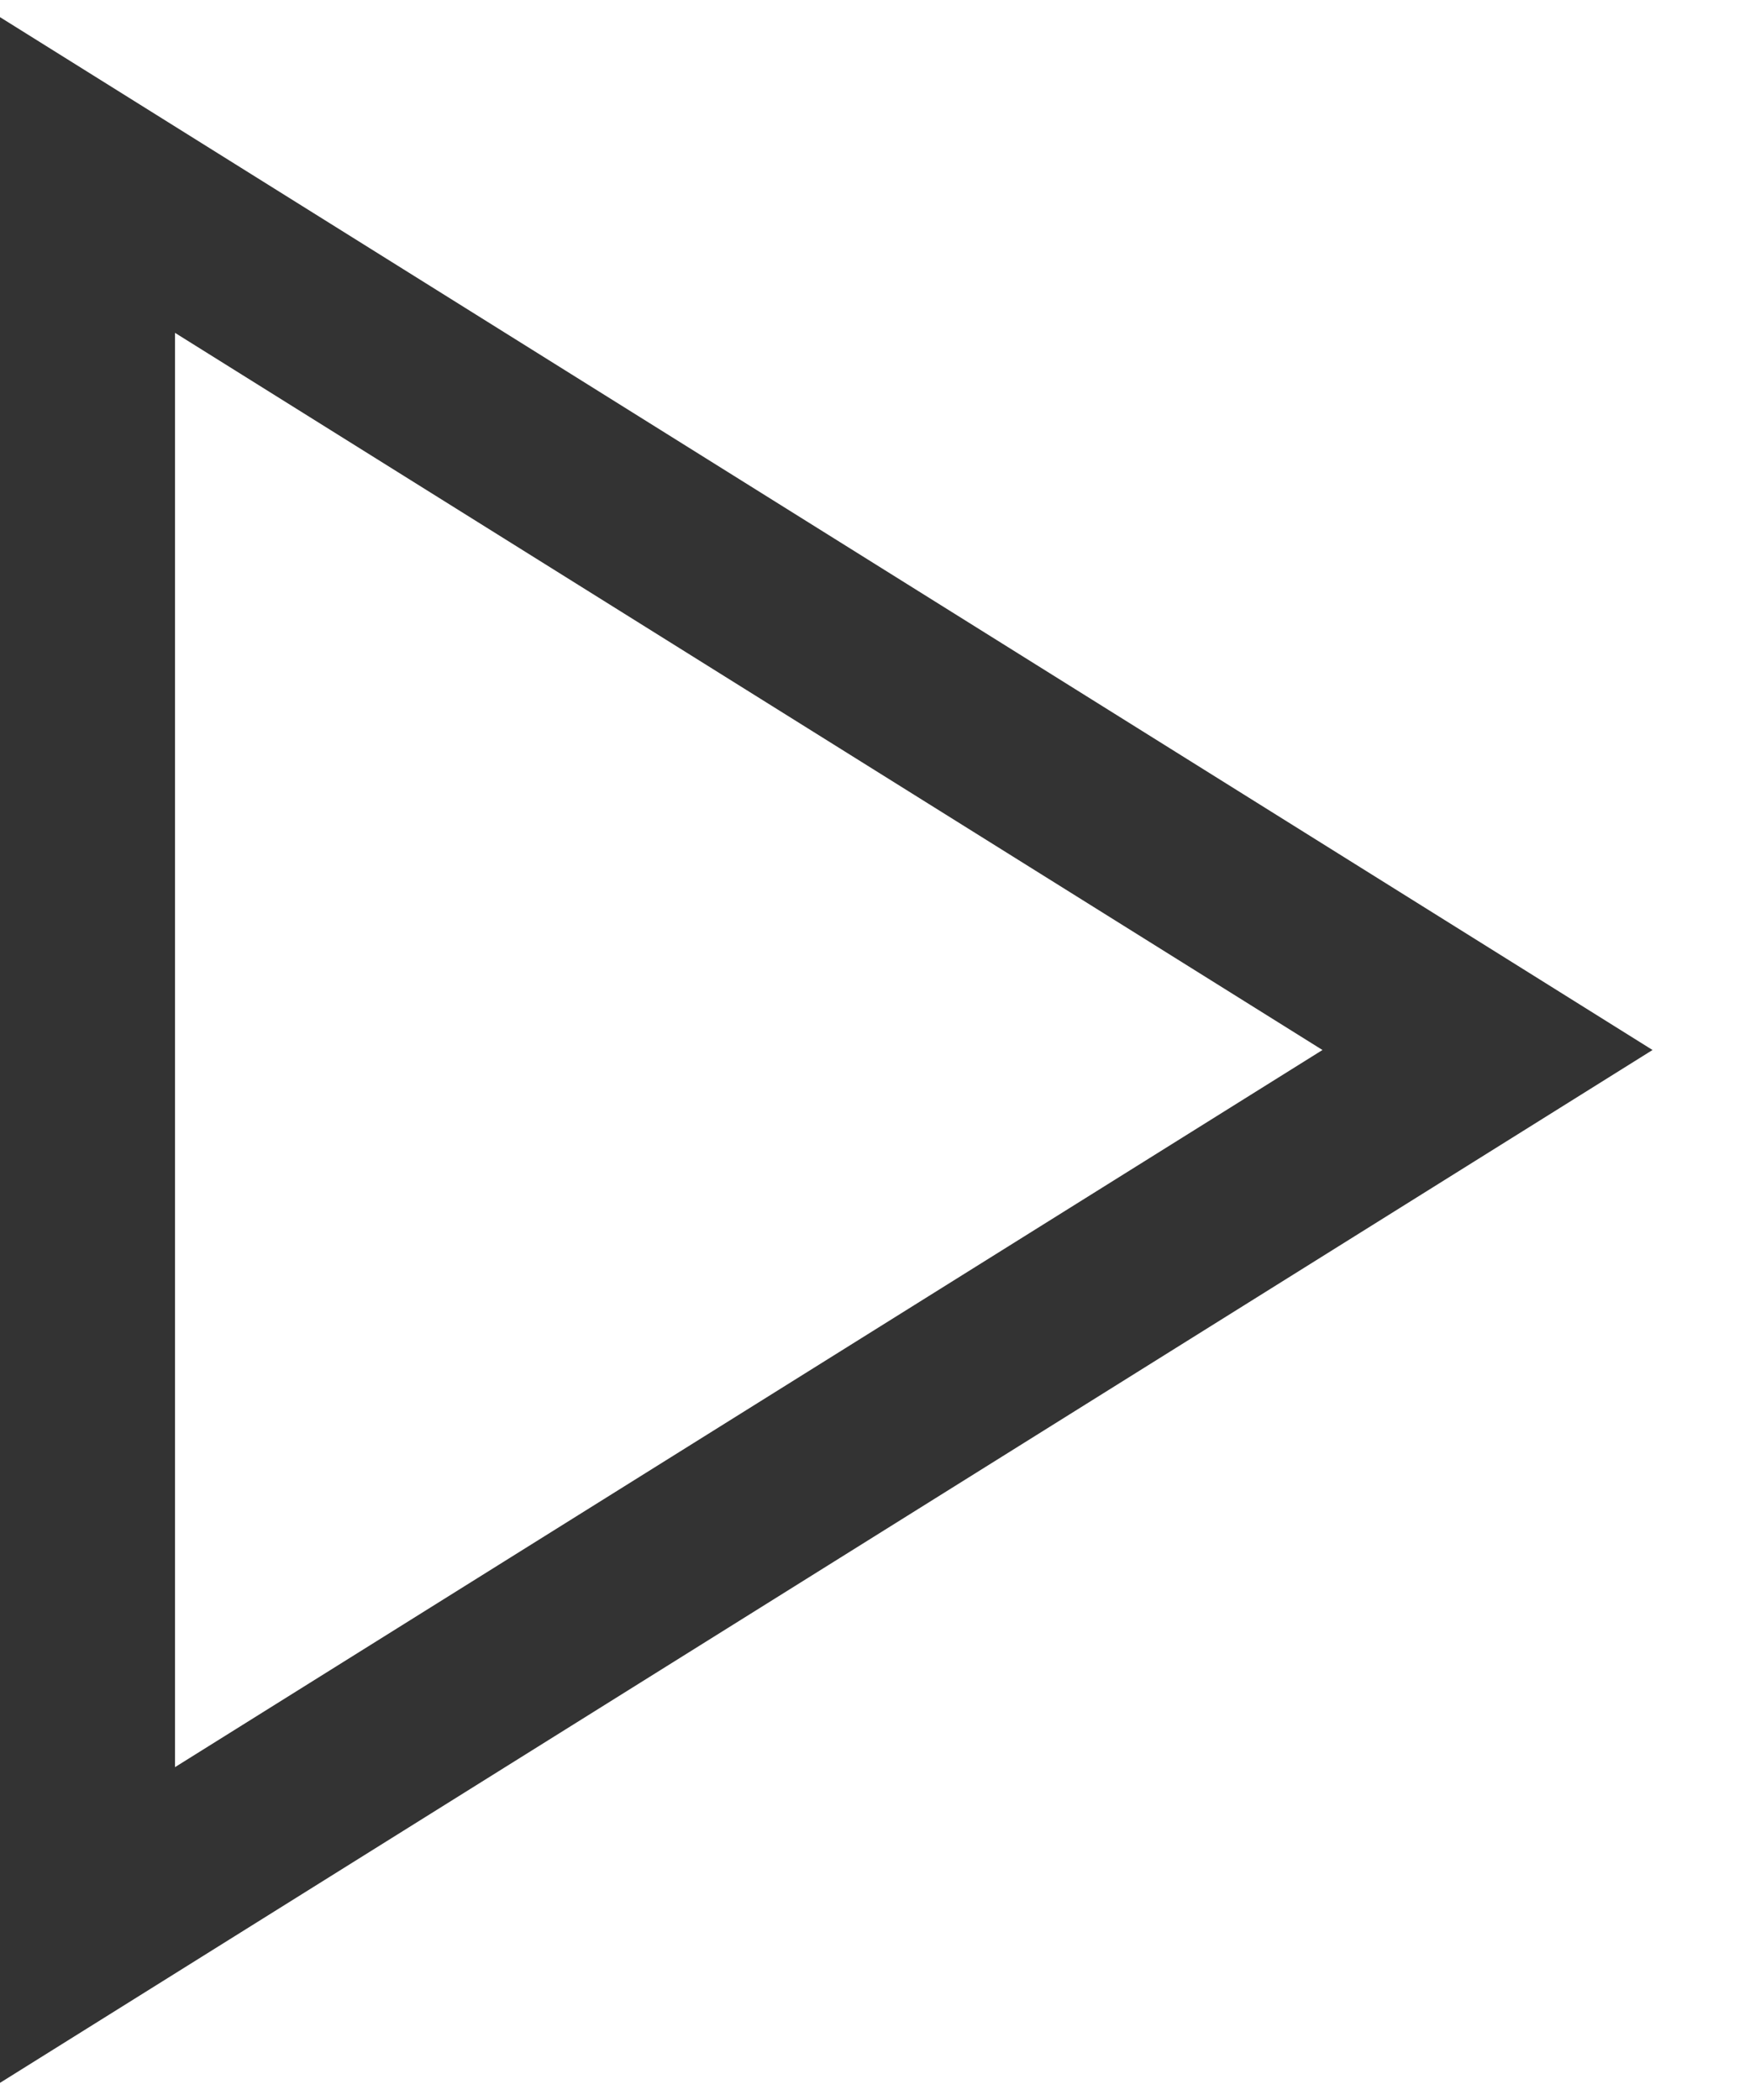 <svg width="10" height="12" viewBox="0 0 10 12" fill="none" xmlns="http://www.w3.org/2000/svg">
<path fill-rule="evenodd" clip-rule="evenodd" d="M0 0.098L0.765 0.576L8.765 5.576L9.443 6L8.765 6.424L0.765 11.424L0 11.902V11V1V0.098ZM1 1.902V10.098L7.557 6L1 1.902Z" fill="black" fill-opacity="0.8"/>
</svg>
